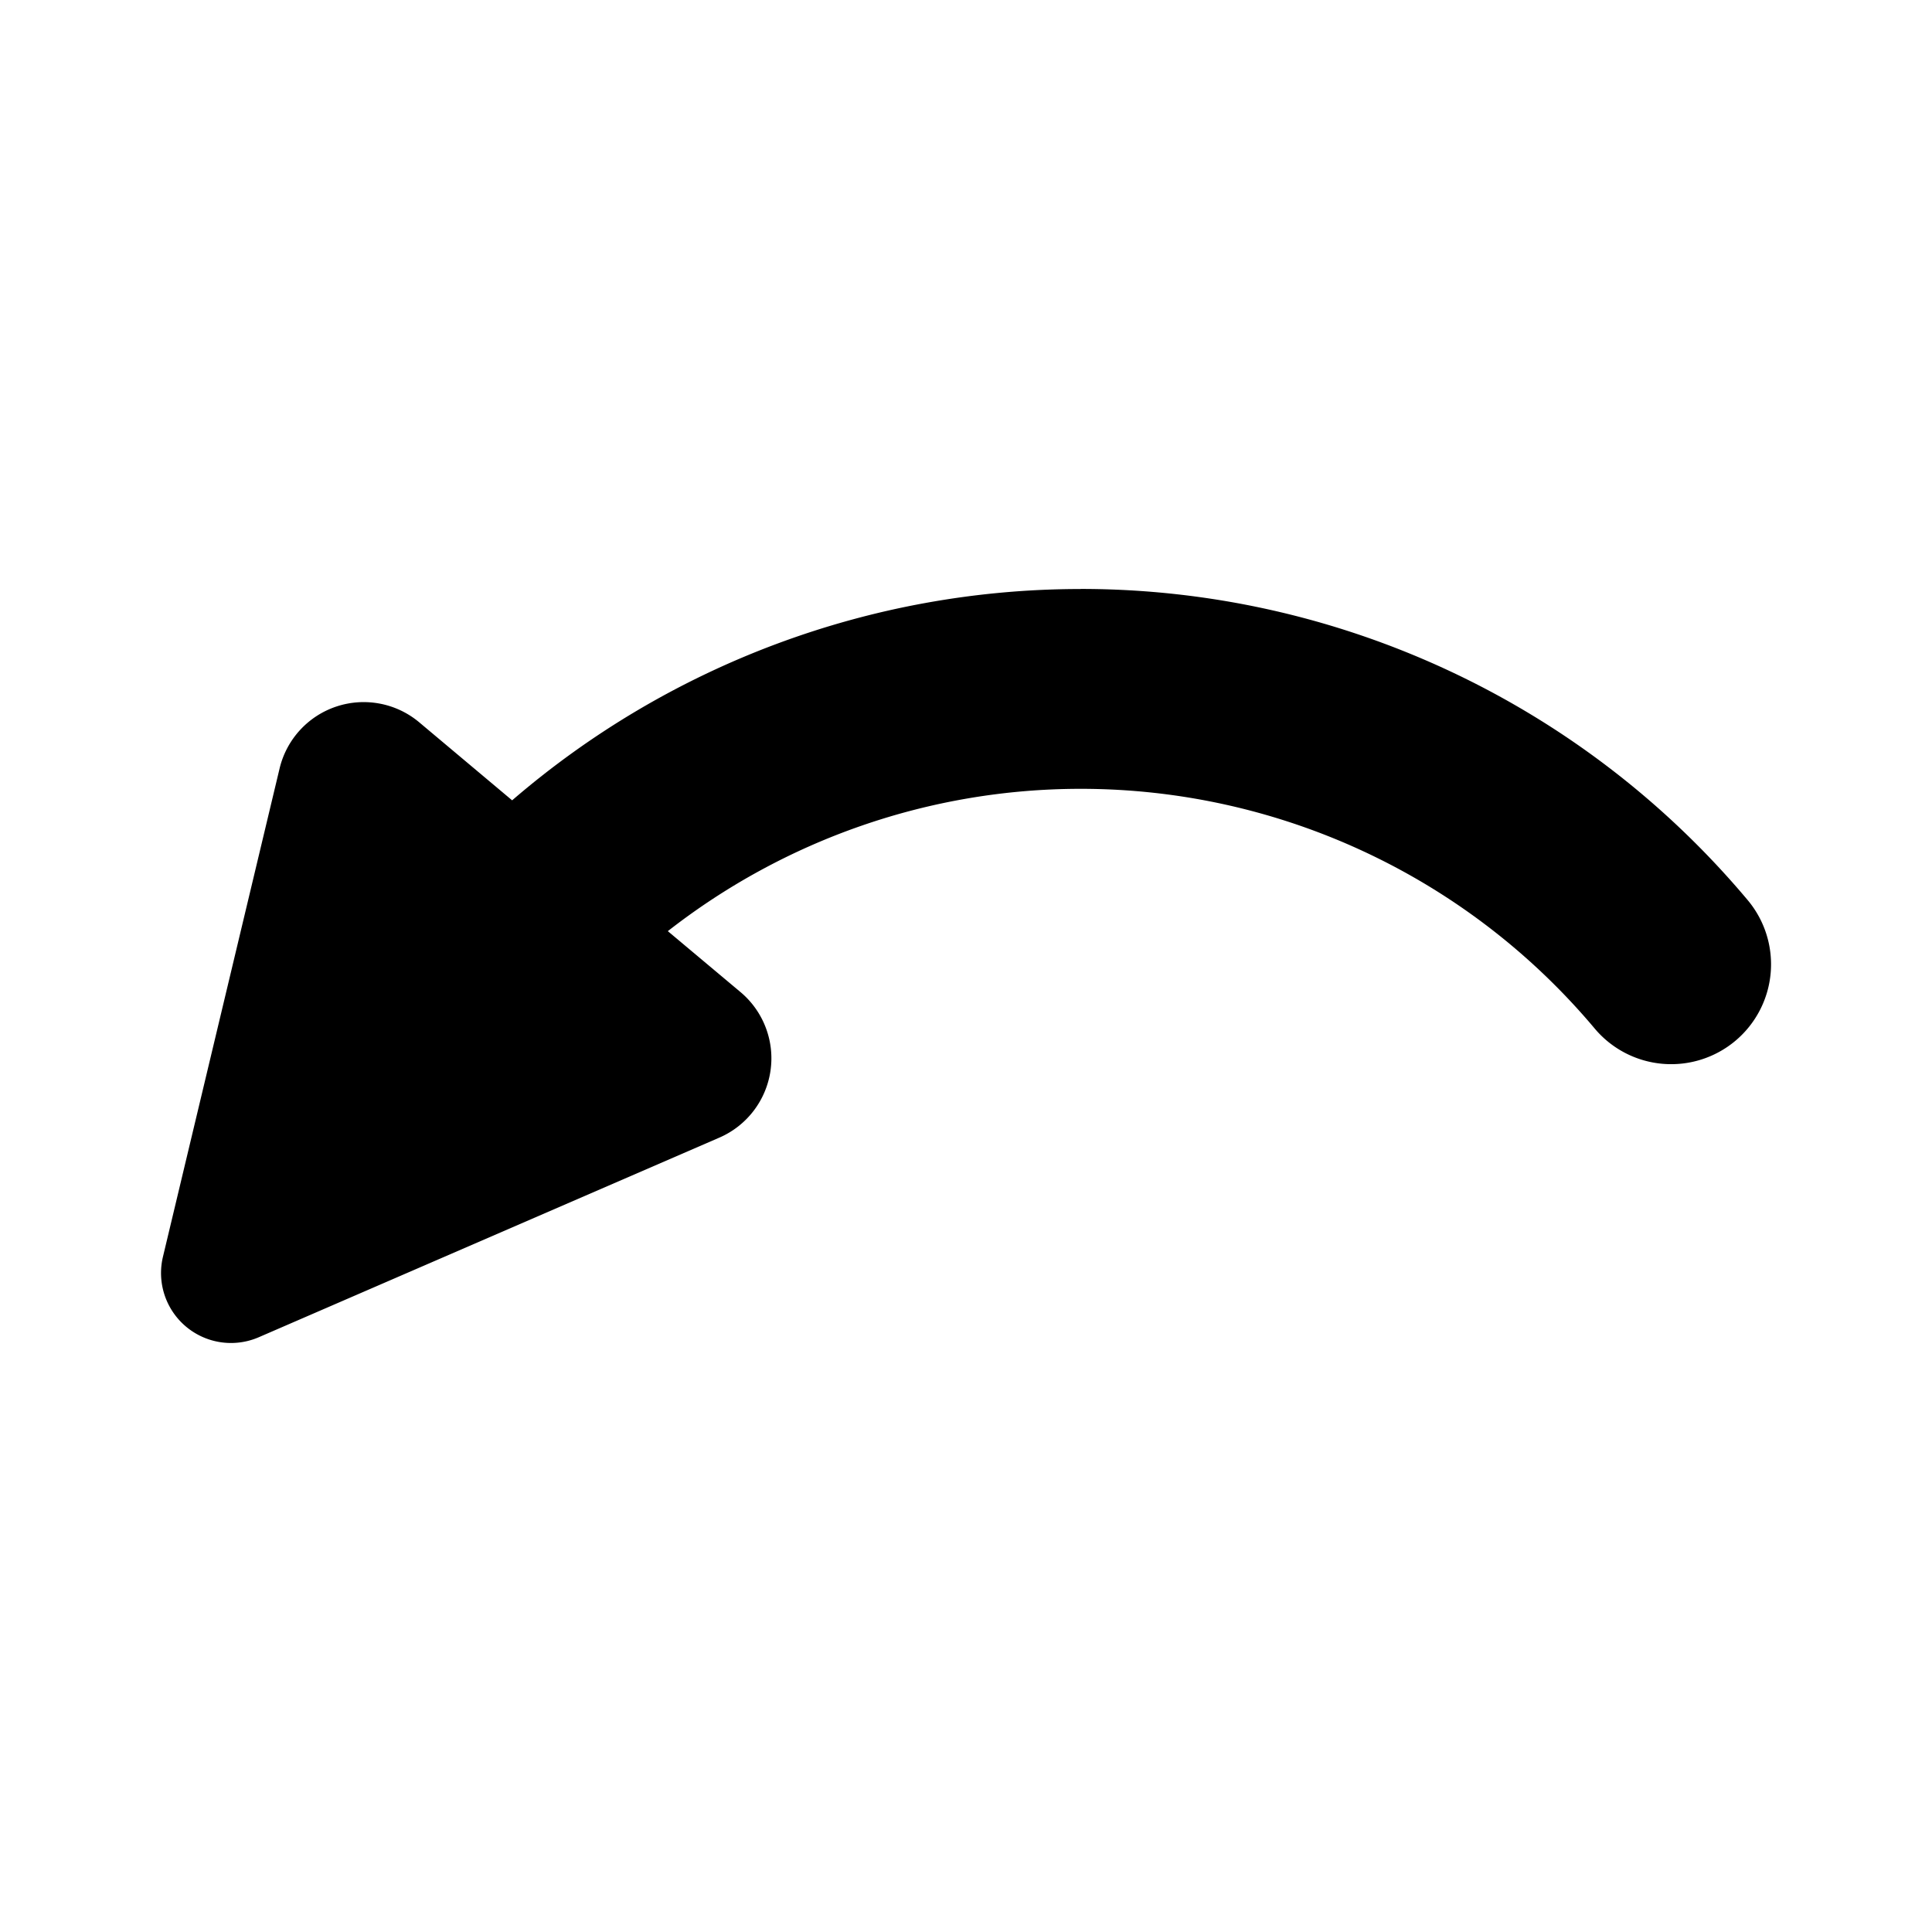 <?xml version="1.0" encoding="UTF-8" standalone="no"?>
<svg
   height="24"
   id="Layer_1"
   version="1.1"
   viewBox="0 0 24 24"
   width="24"
   xml:space="preserve"
   sodipodi:docname="tilt-left.svg"
   inkscape:version="1.3.2 (091e20ef0f, 2023-11-25)"
   xmlns:inkscape="http://www.inkscape.org/namespaces/inkscape"
   xmlns:sodipodi="http://sodipodi.sourceforge.net/DTD/sodipodi-0.dtd"
   xmlns="http://www.w3.org/2000/svg"
   xmlns:svg="http://www.w3.org/2000/svg"
   xmlns:rdf="http://www.w3.org/1999/02/22-rdf-syntax-ns#"
   xmlns:cc="http://creativecommons.org/ns#"
   xmlns:dc="http://purl.org/dc/elements/1.1/"><defs
     id="defs7" /><sodipodi:namedview
     pagecolor="#ffffff"
     bordercolor="#666666"
     borderopacity="1"
     objecttolerance="10"
     gridtolerance="10"
     guidetolerance="10"
     inkscape:pageopacity="0"
     inkscape:pageshadow="2"
     inkscape:window-width="1600"
     inkscape:window-height="842"
     id="namedview5"
     showgrid="false"
     inkscape:zoom="7.375"
     inkscape:cx="-3.2542373"
     inkscape:cy="15.932203"
     inkscape:window-x="0"
     inkscape:window-y="0"
     inkscape:window-maximized="1"
     inkscape:current-layer="path1"
     inkscape:showpageshadow="2"
     inkscape:pagecheckerboard="0"
     inkscape:deskcolor="#d1d1d1" /><g
     id="path1"><path
       id="path5"
       style="color:#000000;fill:#000000;stroke-linecap:round;-inkscape-stroke:none"
       d="m 13.425,7.316 c 3.197,0 6.23,1.416 8.285,3.865 a 1.241,1.241 0 0 1 -0.152,1.748 1.241,1.241 0 0 1 -1.748,-0.152 C 18.225,10.889 15.889,9.799 13.425,9.799 c -1.876,0 -3.676,0.633 -5.129,1.768 l 0.904,0.758 a 1.074,1.074 0 0 1 -0.264,1.807 L 3.216,16.611 A 0.869,0.869 0 0 1 2.024,15.613 L 3.473,9.547 A 1.074,1.074 0 0 1 5.208,8.973 l 1.154,0.969 c 1.949,-1.68 4.452,-2.625 7.062,-2.625 z" /><g
       id="g4" /></g></svg>
